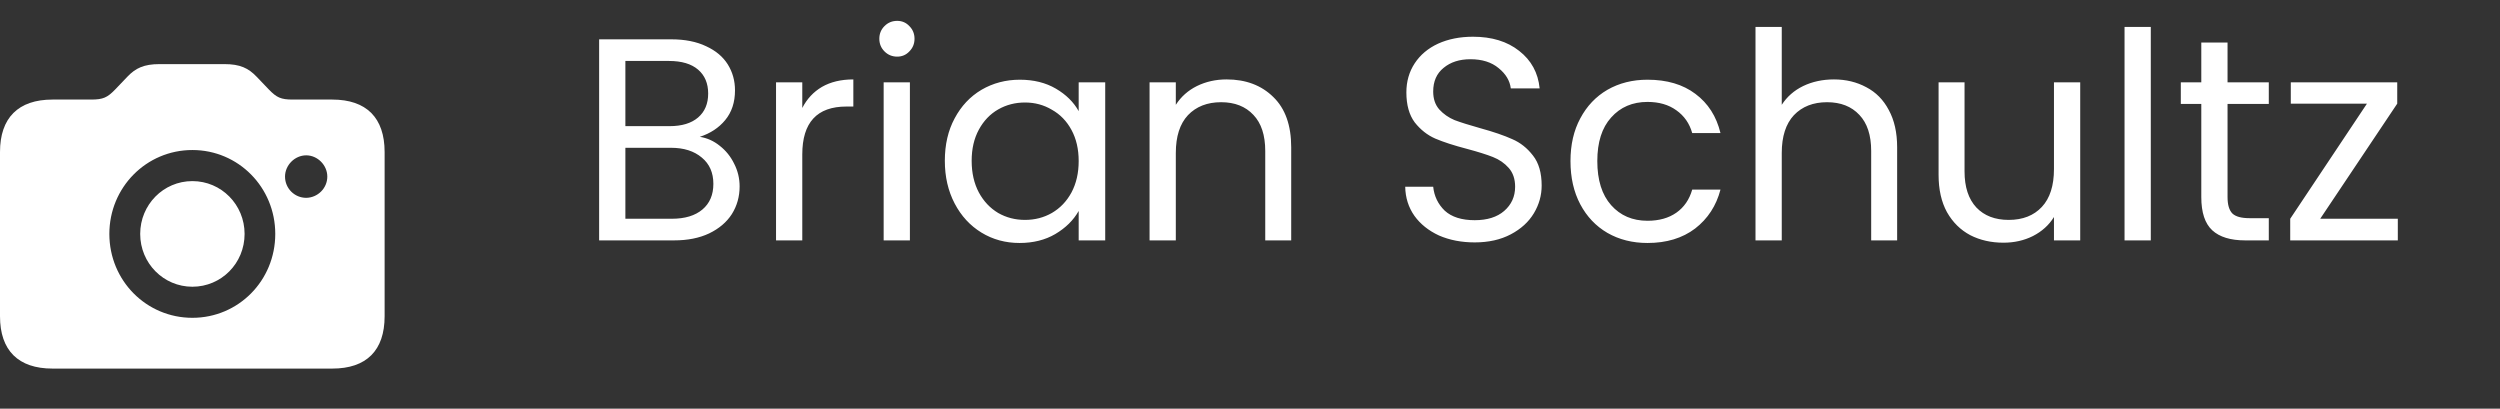 <svg width="104" height="17" viewBox="0 0 104 17" fill="none" xmlns="http://www.w3.org/2000/svg">
<rect x="0" y="0" width="104" height="17" fill="#333333" stroke="none"/>
<path d="M29.112 5.692C29.416 5.74 29.692 5.864 29.94 6.064C30.196 6.264 30.396 6.512 30.54 6.808C30.692 7.104 30.768 7.42 30.768 7.756C30.768 8.18 30.66 8.564 30.444 8.908C30.228 9.244 29.912 9.512 29.496 9.712C29.088 9.904 28.604 10 28.044 10H24.924V1.636H27.924C28.492 1.636 28.976 1.732 29.376 1.924C29.776 2.108 30.076 2.36 30.276 2.68C30.476 3 30.576 3.36 30.576 3.76C30.576 4.256 30.44 4.668 30.168 4.996C29.904 5.316 29.552 5.548 29.112 5.692ZM26.016 5.248H27.852C28.364 5.248 28.76 5.128 29.04 4.888C29.32 4.648 29.46 4.316 29.46 3.892C29.46 3.468 29.32 3.136 29.04 2.896C28.76 2.656 28.356 2.536 27.828 2.536H26.016V5.248ZM27.948 9.1C28.492 9.1 28.916 8.972 29.22 8.716C29.524 8.46 29.676 8.104 29.676 7.648C29.676 7.184 29.516 6.82 29.196 6.556C28.876 6.284 28.448 6.148 27.912 6.148H26.016V9.1H27.948ZM33.375 4.492C33.567 4.116 33.839 3.824 34.191 3.616C34.551 3.408 34.987 3.304 35.499 3.304V4.432H35.211C33.987 4.432 33.375 5.096 33.375 6.424V10H32.283V3.424H33.375V4.492ZM37.324 2.356C37.116 2.356 36.94 2.284 36.796 2.14C36.652 1.996 36.58 1.82 36.58 1.612C36.58 1.404 36.652 1.228 36.796 1.084C36.94 0.94 37.116 0.868 37.324 0.868C37.524 0.868 37.692 0.94 37.828 1.084C37.972 1.228 38.044 1.404 38.044 1.612C38.044 1.82 37.972 1.996 37.828 2.14C37.692 2.284 37.524 2.356 37.324 2.356ZM37.852 3.424V10H36.76V3.424H37.852ZM39.305 6.688C39.305 6.016 39.441 5.428 39.713 4.924C39.985 4.412 40.357 4.016 40.829 3.736C41.309 3.456 41.841 3.316 42.425 3.316C43.001 3.316 43.501 3.44 43.925 3.688C44.349 3.936 44.665 4.248 44.873 4.624V3.424H45.977V10H44.873V8.776C44.657 9.16 44.333 9.48 43.901 9.736C43.477 9.984 42.981 10.108 42.413 10.108C41.829 10.108 41.301 9.964 40.829 9.676C40.357 9.388 39.985 8.984 39.713 8.464C39.441 7.944 39.305 7.352 39.305 6.688ZM44.873 6.7C44.873 6.204 44.773 5.772 44.573 5.404C44.373 5.036 44.101 4.756 43.757 4.564C43.421 4.364 43.049 4.264 42.641 4.264C42.233 4.264 41.861 4.36 41.525 4.552C41.189 4.744 40.921 5.024 40.721 5.392C40.521 5.76 40.421 6.192 40.421 6.688C40.421 7.192 40.521 7.632 40.721 8.008C40.921 8.376 41.189 8.66 41.525 8.86C41.861 9.052 42.233 9.148 42.641 9.148C43.049 9.148 43.421 9.052 43.757 8.86C44.101 8.66 44.373 8.376 44.573 8.008C44.773 7.632 44.873 7.196 44.873 6.7ZM51.026 3.304C51.826 3.304 52.474 3.548 52.97 4.036C53.466 4.516 53.714 5.212 53.714 6.124V10H52.634V6.28C52.634 5.624 52.47 5.124 52.142 4.78C51.814 4.428 51.366 4.252 50.798 4.252C50.222 4.252 49.762 4.432 49.418 4.792C49.082 5.152 48.914 5.676 48.914 6.364V10H47.822V3.424H48.914V4.36C49.13 4.024 49.422 3.764 49.79 3.58C50.166 3.396 50.578 3.304 51.026 3.304ZM61.349 10.084C60.797 10.084 60.301 9.988 59.861 9.796C59.429 9.596 59.089 9.324 58.841 8.98C58.593 8.628 58.465 8.224 58.457 7.768H59.621C59.661 8.16 59.821 8.492 60.101 8.764C60.389 9.028 60.805 9.16 61.349 9.16C61.869 9.16 62.277 9.032 62.573 8.776C62.877 8.512 63.029 8.176 63.029 7.768C63.029 7.448 62.941 7.188 62.765 6.988C62.589 6.788 62.369 6.636 62.105 6.532C61.841 6.428 61.485 6.316 61.037 6.196C60.485 6.052 60.041 5.908 59.705 5.764C59.377 5.62 59.093 5.396 58.853 5.092C58.621 4.78 58.505 4.364 58.505 3.844C58.505 3.388 58.621 2.984 58.853 2.632C59.085 2.28 59.409 2.008 59.825 1.816C60.249 1.624 60.733 1.528 61.277 1.528C62.061 1.528 62.701 1.724 63.197 2.116C63.701 2.508 63.985 3.028 64.049 3.676H62.849C62.809 3.356 62.641 3.076 62.345 2.836C62.049 2.588 61.657 2.464 61.169 2.464C60.713 2.464 60.341 2.584 60.053 2.824C59.765 3.056 59.621 3.384 59.621 3.808C59.621 4.112 59.705 4.36 59.873 4.552C60.049 4.744 60.261 4.892 60.509 4.996C60.765 5.092 61.121 5.204 61.577 5.332C62.129 5.484 62.573 5.636 62.909 5.788C63.245 5.932 63.533 6.16 63.773 6.472C64.013 6.776 64.133 7.192 64.133 7.72C64.133 8.128 64.025 8.512 63.809 8.872C63.593 9.232 63.273 9.524 62.849 9.748C62.425 9.972 61.925 10.084 61.349 10.084ZM65.332 6.7C65.332 6.02 65.468 5.428 65.74 4.924C66.012 4.412 66.388 4.016 66.868 3.736C67.356 3.456 67.912 3.316 68.536 3.316C69.344 3.316 70.008 3.512 70.528 3.904C71.056 4.296 71.404 4.84 71.572 5.536H70.396C70.284 5.136 70.064 4.82 69.736 4.588C69.416 4.356 69.016 4.24 68.536 4.24C67.912 4.24 67.408 4.456 67.024 4.888C66.64 5.312 66.448 5.916 66.448 6.7C66.448 7.492 66.64 8.104 67.024 8.536C67.408 8.968 67.912 9.184 68.536 9.184C69.016 9.184 69.416 9.072 69.736 8.848C70.056 8.624 70.276 8.304 70.396 7.888H71.572C71.396 8.56 71.044 9.1 70.516 9.508C69.988 9.908 69.328 10.108 68.536 10.108C67.912 10.108 67.356 9.968 66.868 9.688C66.388 9.408 66.012 9.012 65.74 8.5C65.468 7.988 65.332 7.388 65.332 6.7ZM76.293 3.304C76.79 3.304 77.237 3.412 77.638 3.628C78.037 3.836 78.35 4.152 78.573 4.576C78.805 5 78.921 5.516 78.921 6.124V10H77.841V6.28C77.841 5.624 77.677 5.124 77.35 4.78C77.022 4.428 76.573 4.252 76.005 4.252C75.43 4.252 74.969 4.432 74.626 4.792C74.29 5.152 74.121 5.676 74.121 6.364V10H73.029V1.12H74.121V4.36C74.338 4.024 74.633 3.764 75.01 3.58C75.394 3.396 75.822 3.304 76.293 3.304ZM86.537 3.424V10H85.445V9.028C85.237 9.364 84.945 9.628 84.569 9.82C84.201 10.004 83.793 10.096 83.345 10.096C82.833 10.096 82.373 9.992 81.965 9.784C81.557 9.568 81.233 9.248 80.993 8.824C80.761 8.4 80.645 7.884 80.645 7.276V3.424H81.725V7.132C81.725 7.78 81.889 8.28 82.217 8.632C82.545 8.976 82.993 9.148 83.561 9.148C84.145 9.148 84.605 8.968 84.941 8.608C85.277 8.248 85.445 7.724 85.445 7.036V3.424H86.537ZM89.473 1.12V10H88.381V1.12H89.473ZM92.666 4.324V8.2C92.666 8.52 92.734 8.748 92.87 8.884C93.006 9.012 93.242 9.076 93.578 9.076H94.382V10H93.398C92.79 10 92.334 9.86 92.03 9.58C91.726 9.3 91.574 8.84 91.574 8.2V4.324H90.722V3.424H91.574V1.768H92.666V3.424H94.382V4.324H92.666ZM96.521 9.1H99.749V10H95.273V9.1L98.465 4.312H95.297V3.424H99.725V4.312L96.521 9.1Z" fill="white"/>
<path d="M13.822 15.333C15.246 15.333 16 14.579 16 13.156V6.325C16 4.902 15.246 4.142 13.822 4.142H12.179C11.683 4.142 11.509 4.057 11.187 3.726L10.677 3.193C10.336 2.835 9.988 2.667 9.337 2.667H6.637C5.986 2.667 5.638 2.835 5.297 3.193L4.788 3.726C4.466 4.057 4.292 4.142 3.789 4.142H2.184C0.76 4.142 0 4.902 0 6.325V13.156C0 14.579 0.76 15.333 2.184 15.333H13.822ZM8.003 13.221C6.089 13.221 4.549 11.674 4.549 9.731C4.549 7.794 6.089 6.241 8.003 6.241C9.917 6.241 11.451 7.794 11.451 9.731C11.451 11.674 9.917 13.221 8.003 13.221ZM12.739 8.23C12.256 8.23 11.857 7.84 11.857 7.346C11.857 6.871 12.263 6.462 12.739 6.462C13.21 6.462 13.616 6.871 13.616 7.346C13.616 7.833 13.216 8.223 12.739 8.23ZM8.003 11.928C9.208 11.928 10.175 10.953 10.175 9.731C10.175 8.516 9.208 7.534 8.003 7.534C6.798 7.534 5.832 8.516 5.832 9.731C5.832 10.953 6.805 11.928 8.003 11.928Z" fill="white"/>
</svg>
